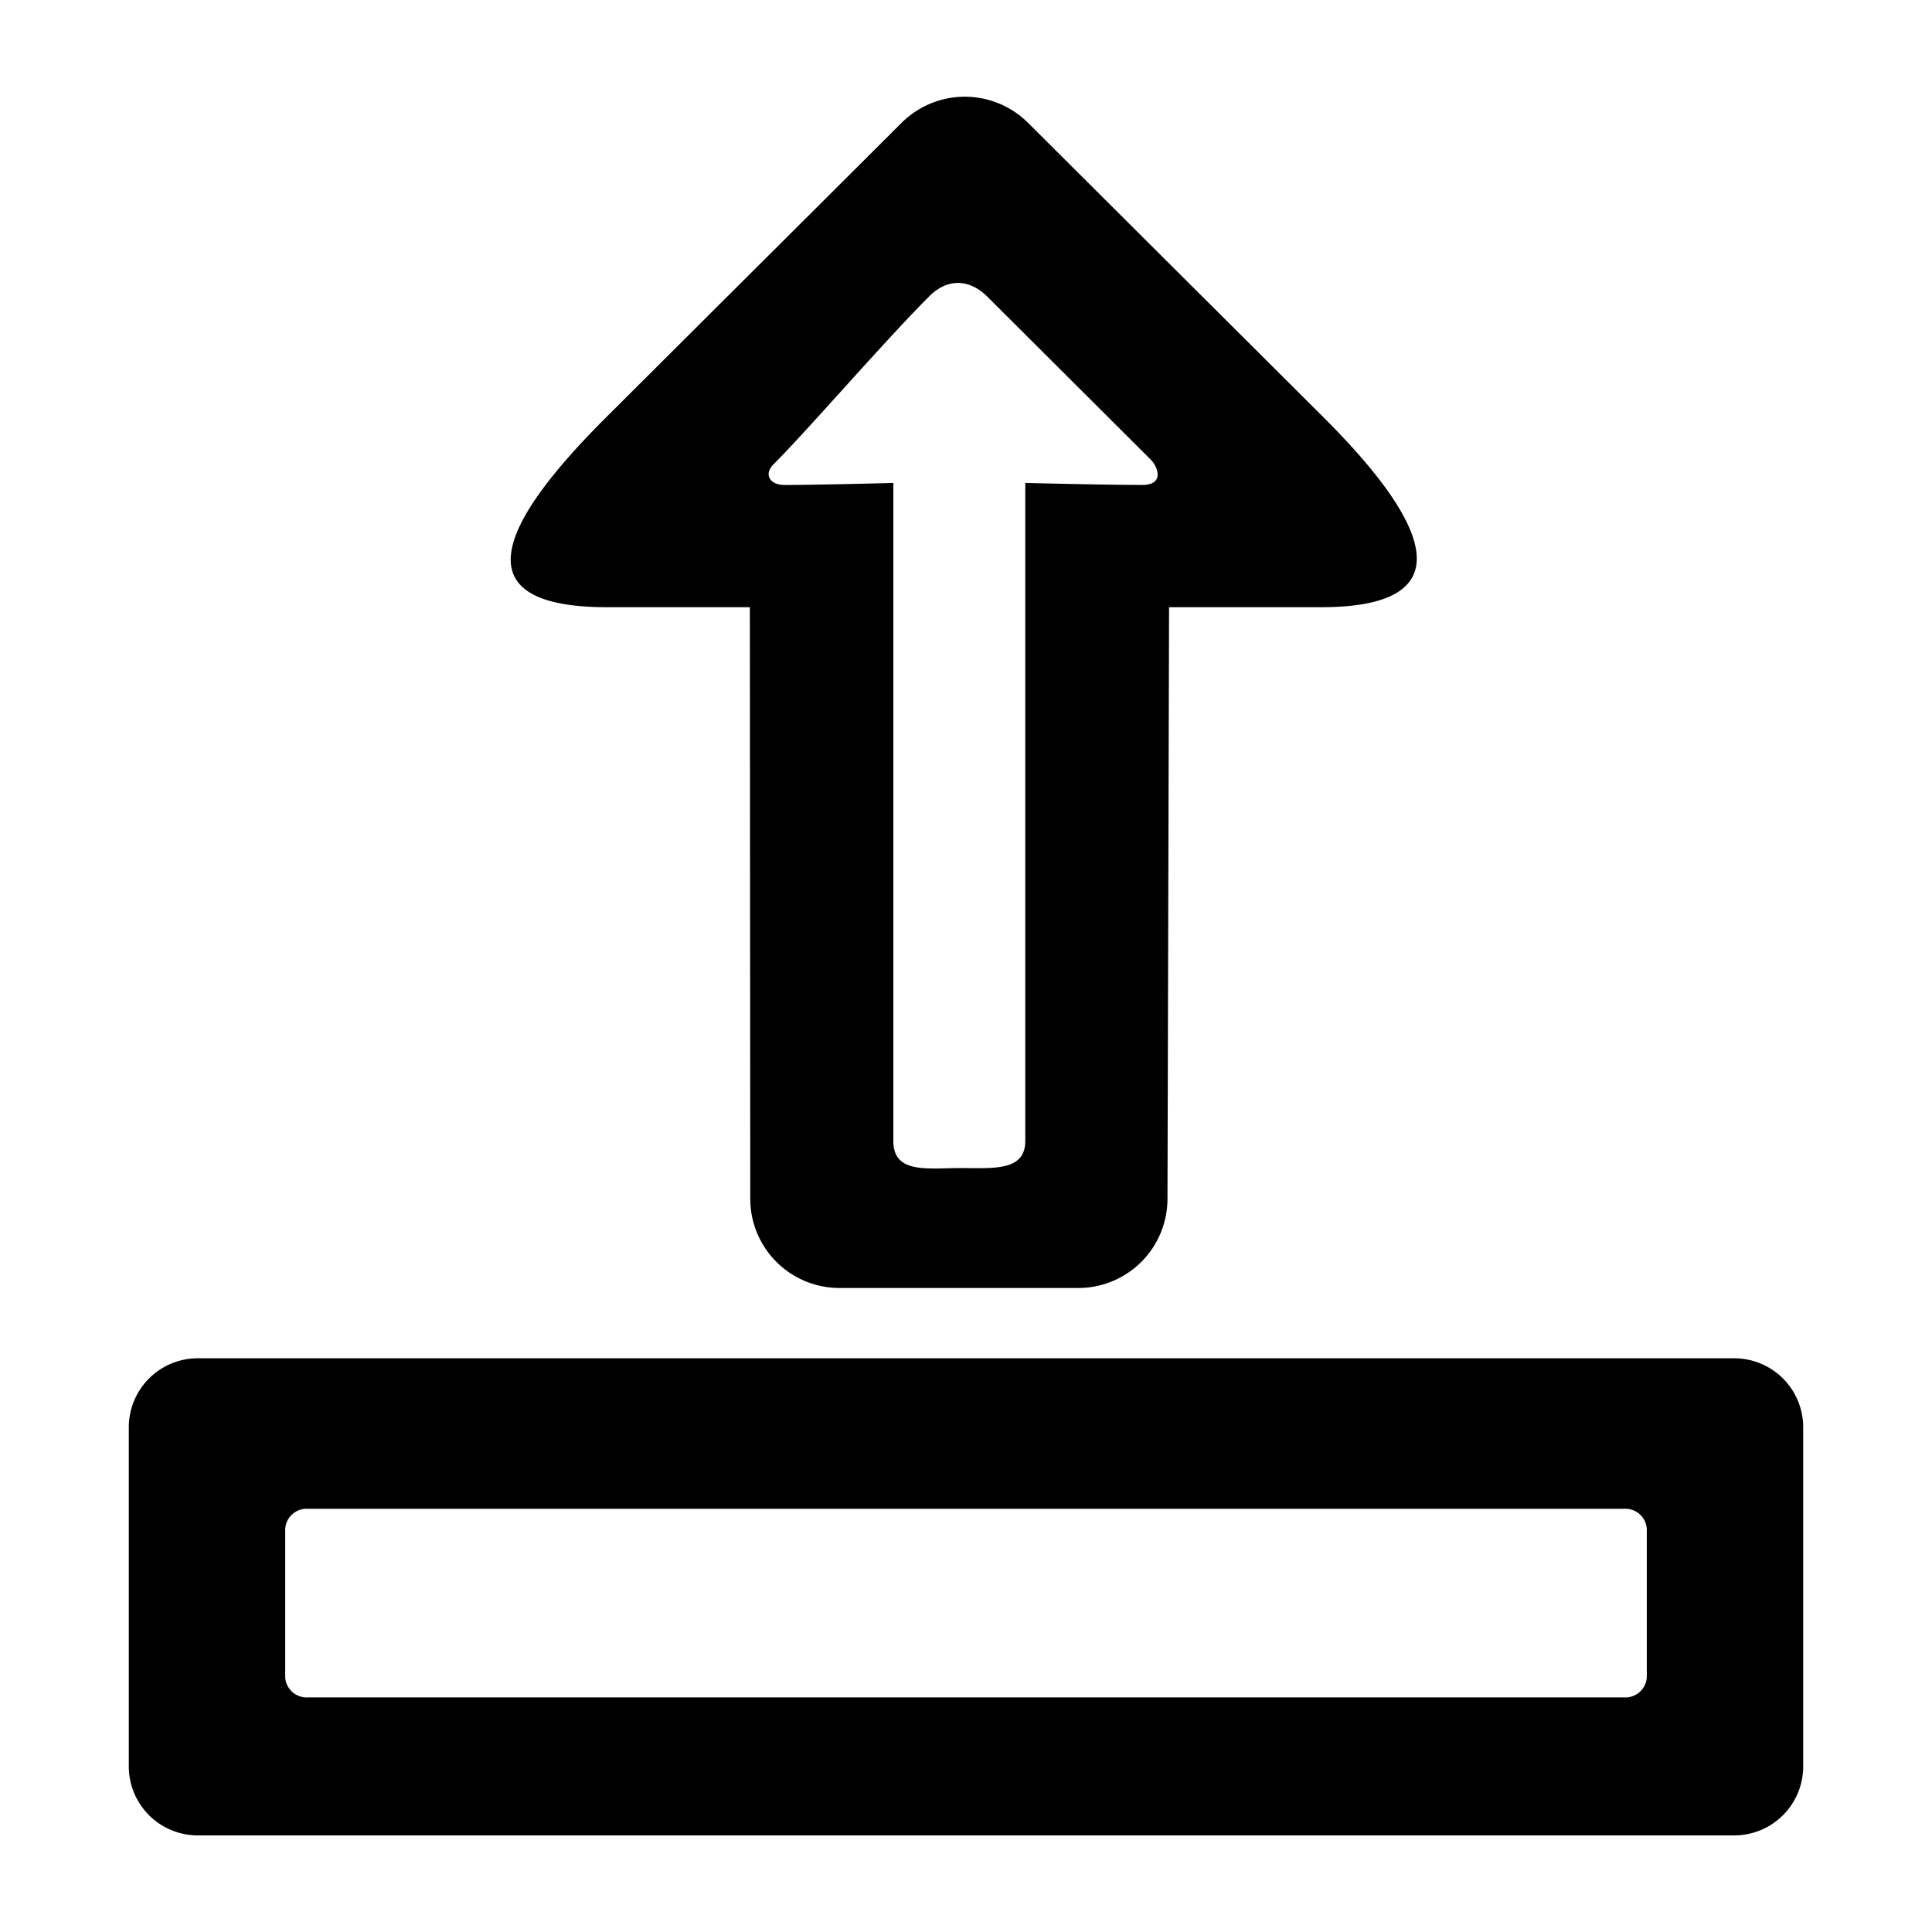 <svg xmlns="http://www.w3.org/2000/svg" width="99.96" height="99.96" viewBox="0 0 420 420">
<defs>
    <style>
      .cls-1 {
        fill-rule: evenodd;
      }
    </style>
  </defs>
  <path id="upload" class="cls-1" d="M377,399H43a15,15,0,0,1-15-15V310.279a15,15,0,0,1,15-15H377a15,15,0,0,1,15,15V384A15,15,0,0,1,377,399Zm-19-66.625A4.662,4.662,0,0,0,353.1,328H66.9a4.662,4.662,0,0,0-4.9,4.375v32.25A4.662,4.662,0,0,0,66.9,369H353.1a4.662,4.662,0,0,0,4.9-4.375v-32.25ZM196,26.7a19.479,19.479,0,0,1,27.485,0L287.621,90.62c25.666,25.584,28.77,41.38-.432,41.38H254.142l-0.331,124.325-0.012,4.3A19.4,19.4,0,0,1,234.364,280H182.538A19.4,19.4,0,0,1,163.1,260.628l0-3.968L163.012,132H131.967c-34.259,0-20.768-20.773-.094-41.38Zm-25.531,78.728c7.114,0,23.737-.438,23.737-0.438V248.039c0,6.991,6.935,5.946,14.132,5.889,7.143-.056,14.548.927,14.548-5.889V104.985s17.352,0.438,25.4.438c5.069,0,3.288-4.092,1.937-5.439L214.692,64.541c-4.053-4.043-8.805-3.987-12.65-.152-9.678,9.654-26.514,29.192-33.841,36.5C165.882,103.2,167.481,105.423,170.473,105.423Z"/>
</svg>
